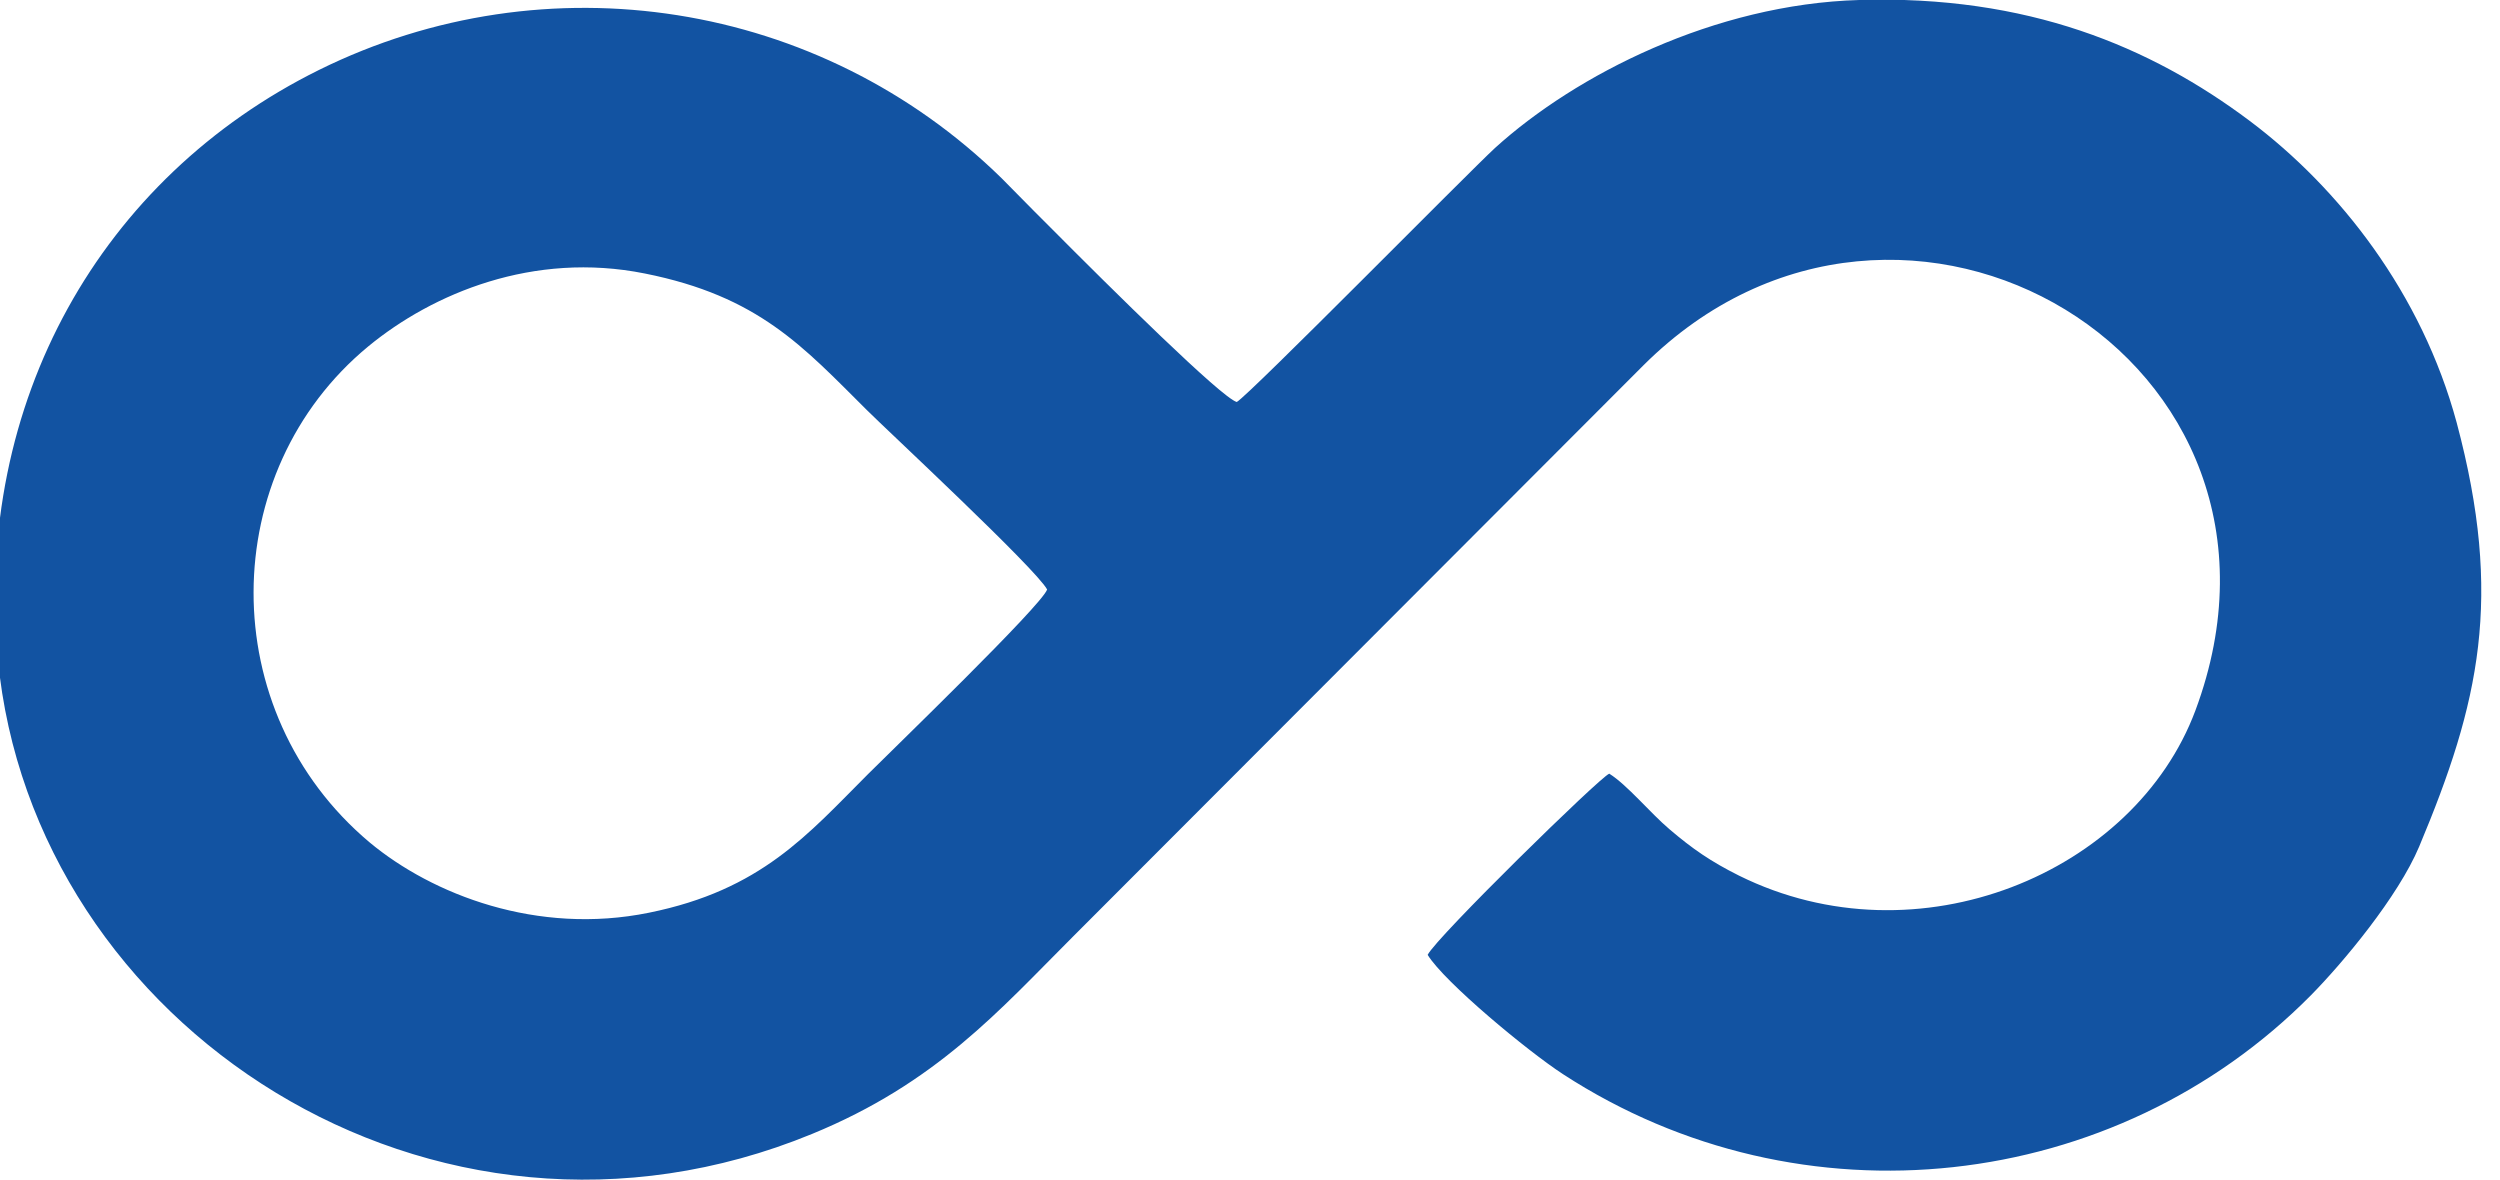 <svg width="59.328" height="28" viewBox="0 0 59.328 28" fill="none" xmlns="http://www.w3.org/2000/svg" xmlns:xlink="http://www.w3.org/1999/xlink">
	<desc>
			Created with Pixso.
	</desc>
	<defs>
		<clipPath id="clip1_116">
			<rect id="Frame" rx="10" width="59.328" height="28" fill="white" fill-opacity="0"/>
		</clipPath>
	</defs>
	<rect id="Frame" rx="10" width="59.328" height="28" fill="#FFFFFF" fill-opacity="0"/>
	<g clip-path="url(#clip1_116)">
		<path id="Vector" d="M44.12 0C48.11 -0.12 51.03 1.1 53.39 2.87C55.52 4.47 57.47 6.96 58.3 10.03C59.41 14.19 58.84 16.68 57.41 20.09C56.91 21.28 55.6 22.85 54.84 23.62C50.2 28.31 42.76 29.18 37.09 25.49C36.26 24.95 34.28 23.31 33.88 22.66C34.09 22.24 37.97 18.44 38.19 18.36C38.62 18.63 39.16 19.29 39.62 19.68C40.16 20.14 40.59 20.44 41.27 20.78C45.51 22.88 50.66 20.72 52.1 16.86C55.21 8.51 45.12 2.57 39 8.67L25.46 22.23C23.71 23.98 22.22 25.7 19.27 26.91C10.27 30.61 0.77 24.35 -0.05 15.64C-0.62 9.53 2.4 4.22 7.57 1.66C12.97 -1.01 19.46 0.01 23.77 4.23L24.55 5.02L24.88 5.35C26.41 6.89 28.99 9.44 29.35 9.54C29.66 9.36 34.85 4.09 35.48 3.51C37.4 1.77 40.69 0.1 44.12 0ZM8.74 8.22C5.14 11.19 5.07 16.88 8.77 19.99C10.26 21.23 12.75 22.2 15.4 21.66C18.07 21.12 19.17 19.8 20.6 18.37C21.18 17.79 24.71 14.38 24.85 13.99C24.59 13.5 21.04 10.2 20.57 9.73C19.06 8.23 18.01 7.03 15.3 6.49C12.66 5.96 10.27 6.96 8.74 8.22Z" fill="#1253A2" fill-opacity="1" fill-rule="evenodd"/>
	</g>
</svg>
